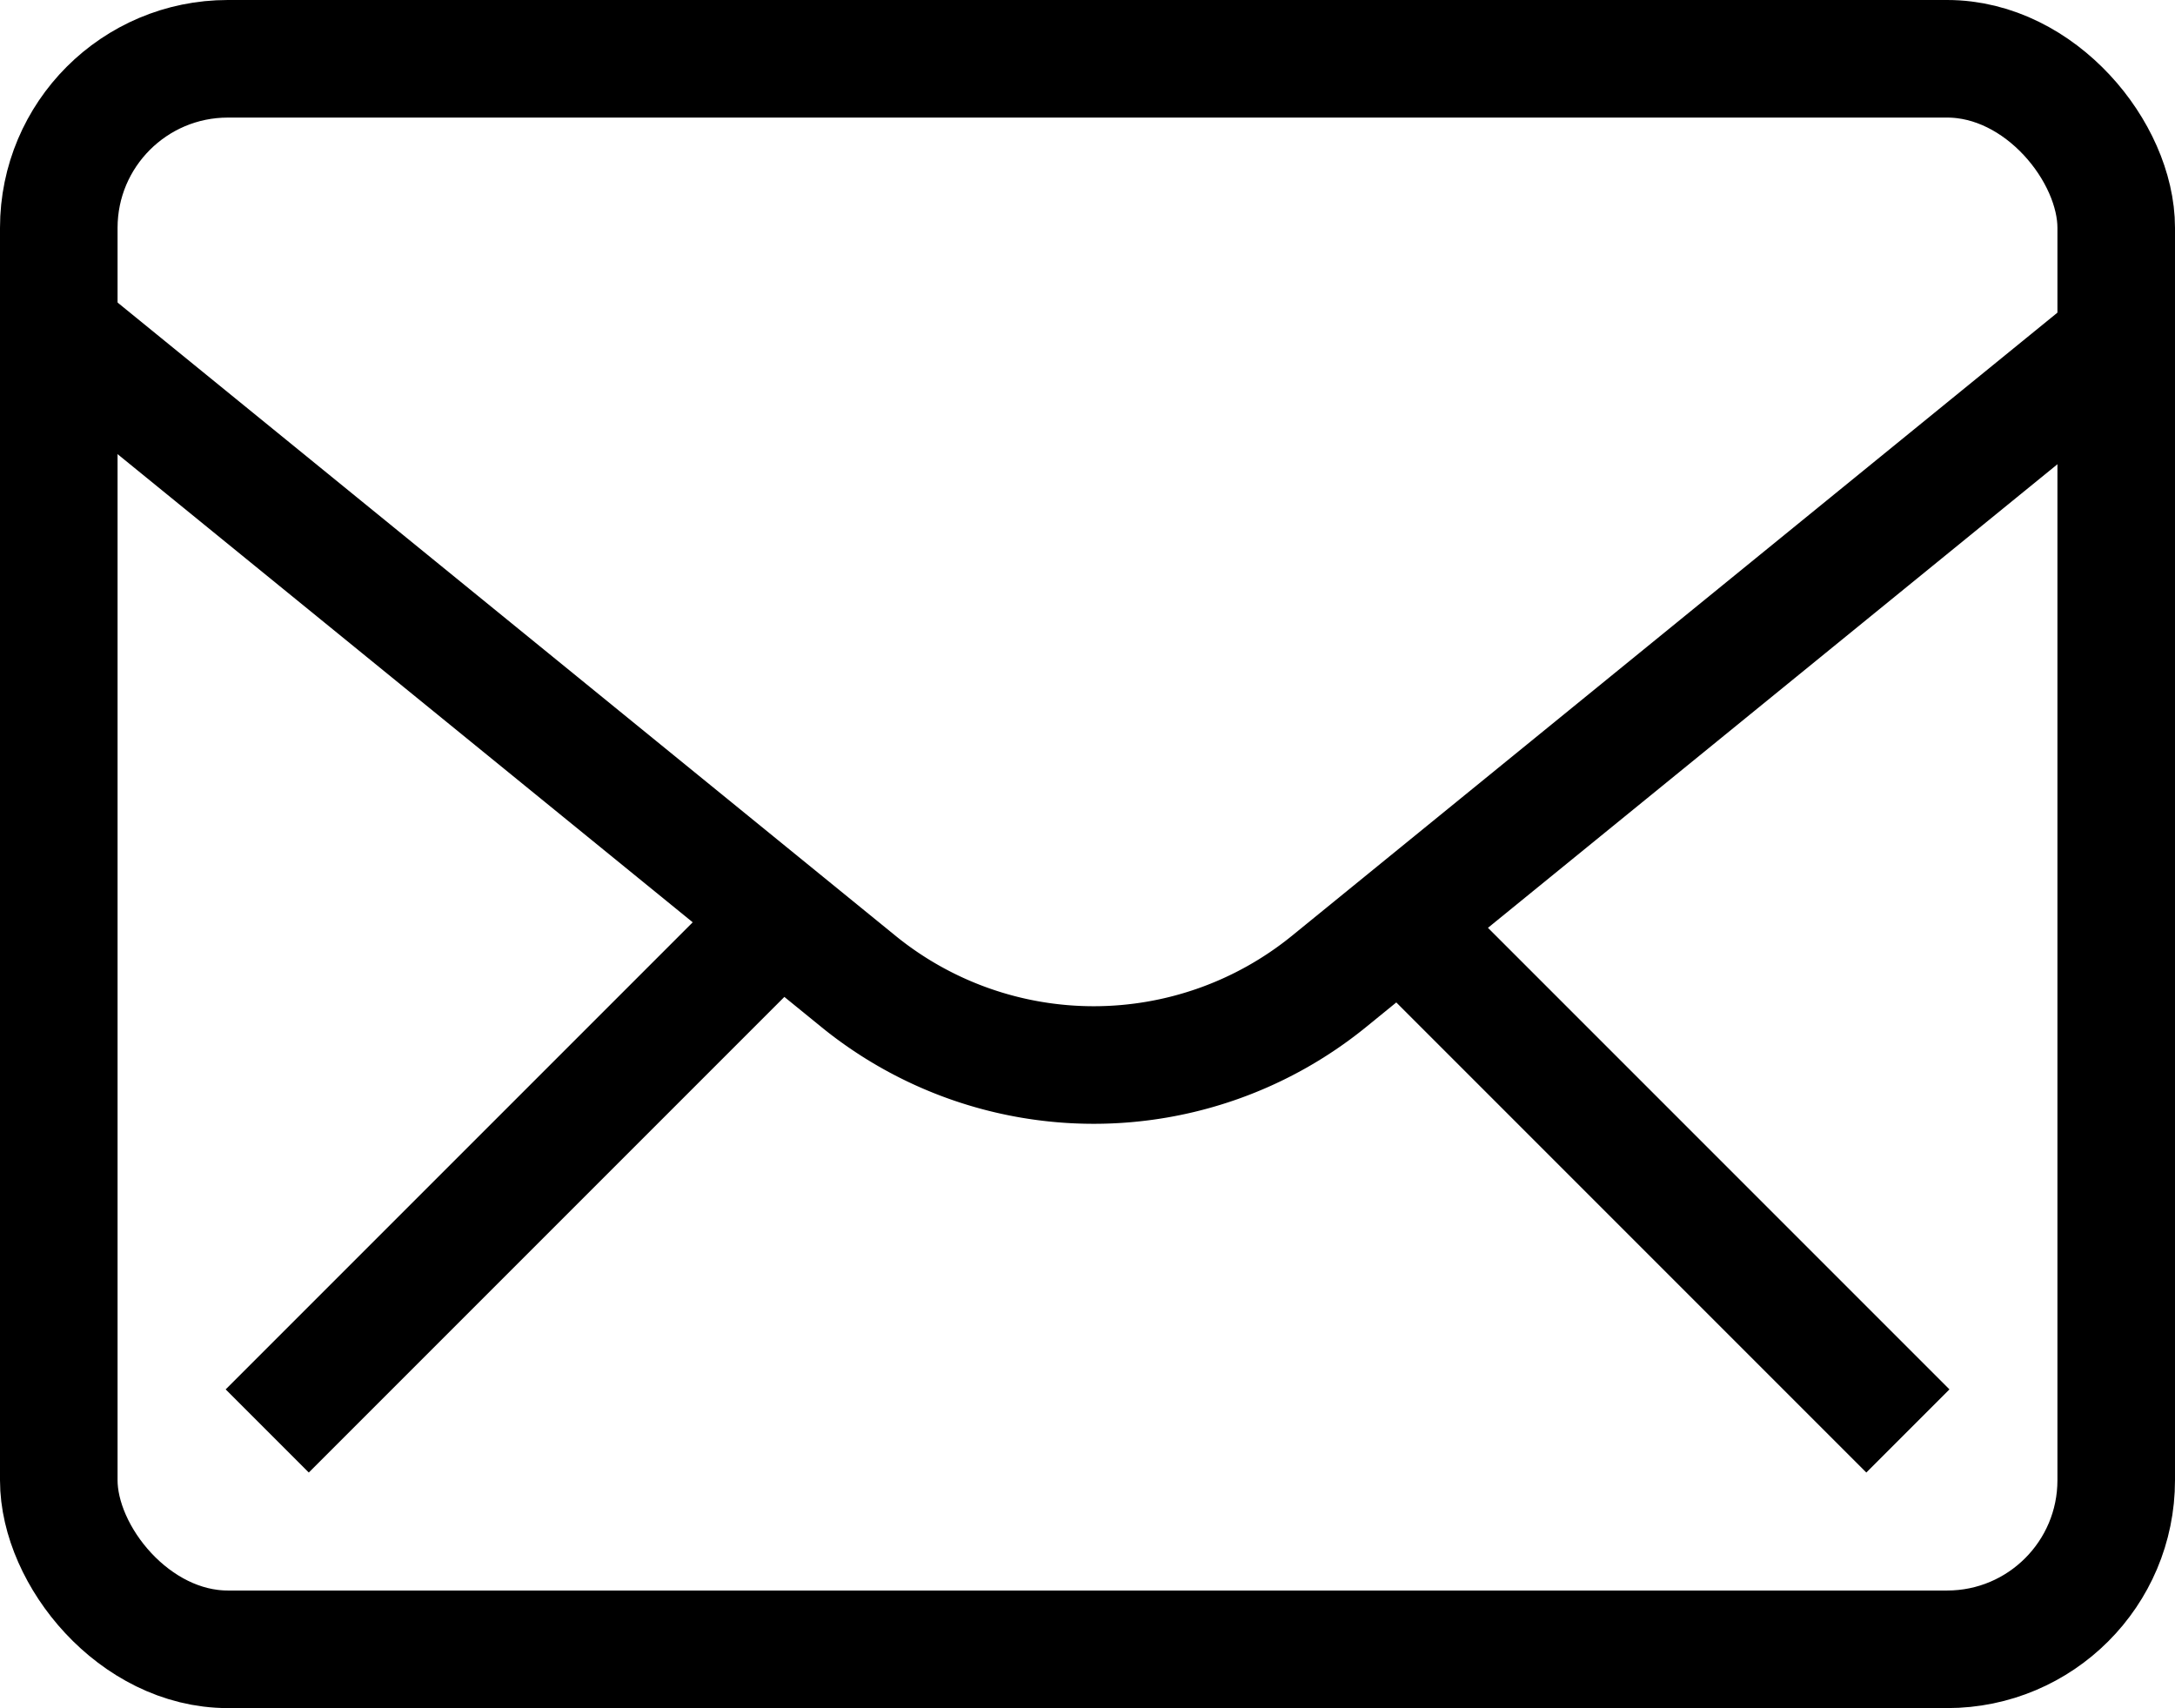 <svg xmlns="http://www.w3.org/2000/svg" width="18.5" height="14.527" viewBox="0 0 18.5 14.527">
  <g id="emial" transform="translate(-16.949 -759.344)">
    <rect id="Rectangle_1581" data-name="Rectangle 1581" width="17.5" height="13.527" rx="1.438" transform="translate(17.449 759.844)" fill="none" stroke="#000" stroke-miterlimit="10" stroke-width="1"/>
    <path id="Path_21708" data-name="Path 21708" d="M17.568,761.722l6.658,5.419a3.172,3.172,0,0,0,3.992,0l6.552-5.333" transform="translate(0.03 0.554)" fill="none" stroke="#000" stroke-miterlimit="10" stroke-width="1"/>
    <g id="Group_2653" data-name="Group 2653" transform="translate(19.222 767.22)">
      <line id="Line_814" data-name="Line 814" x1="4.294" y2="4.294" fill="none" stroke="#000" stroke-miterlimit="10" stroke-width="1"/>
      <line id="Line_815" data-name="Line 815" x2="4.294" y2="4.294" transform="translate(9.661)" fill="none" stroke="#000" stroke-miterlimit="10" stroke-width="1"/>
    </g>
  </g>
</svg>
